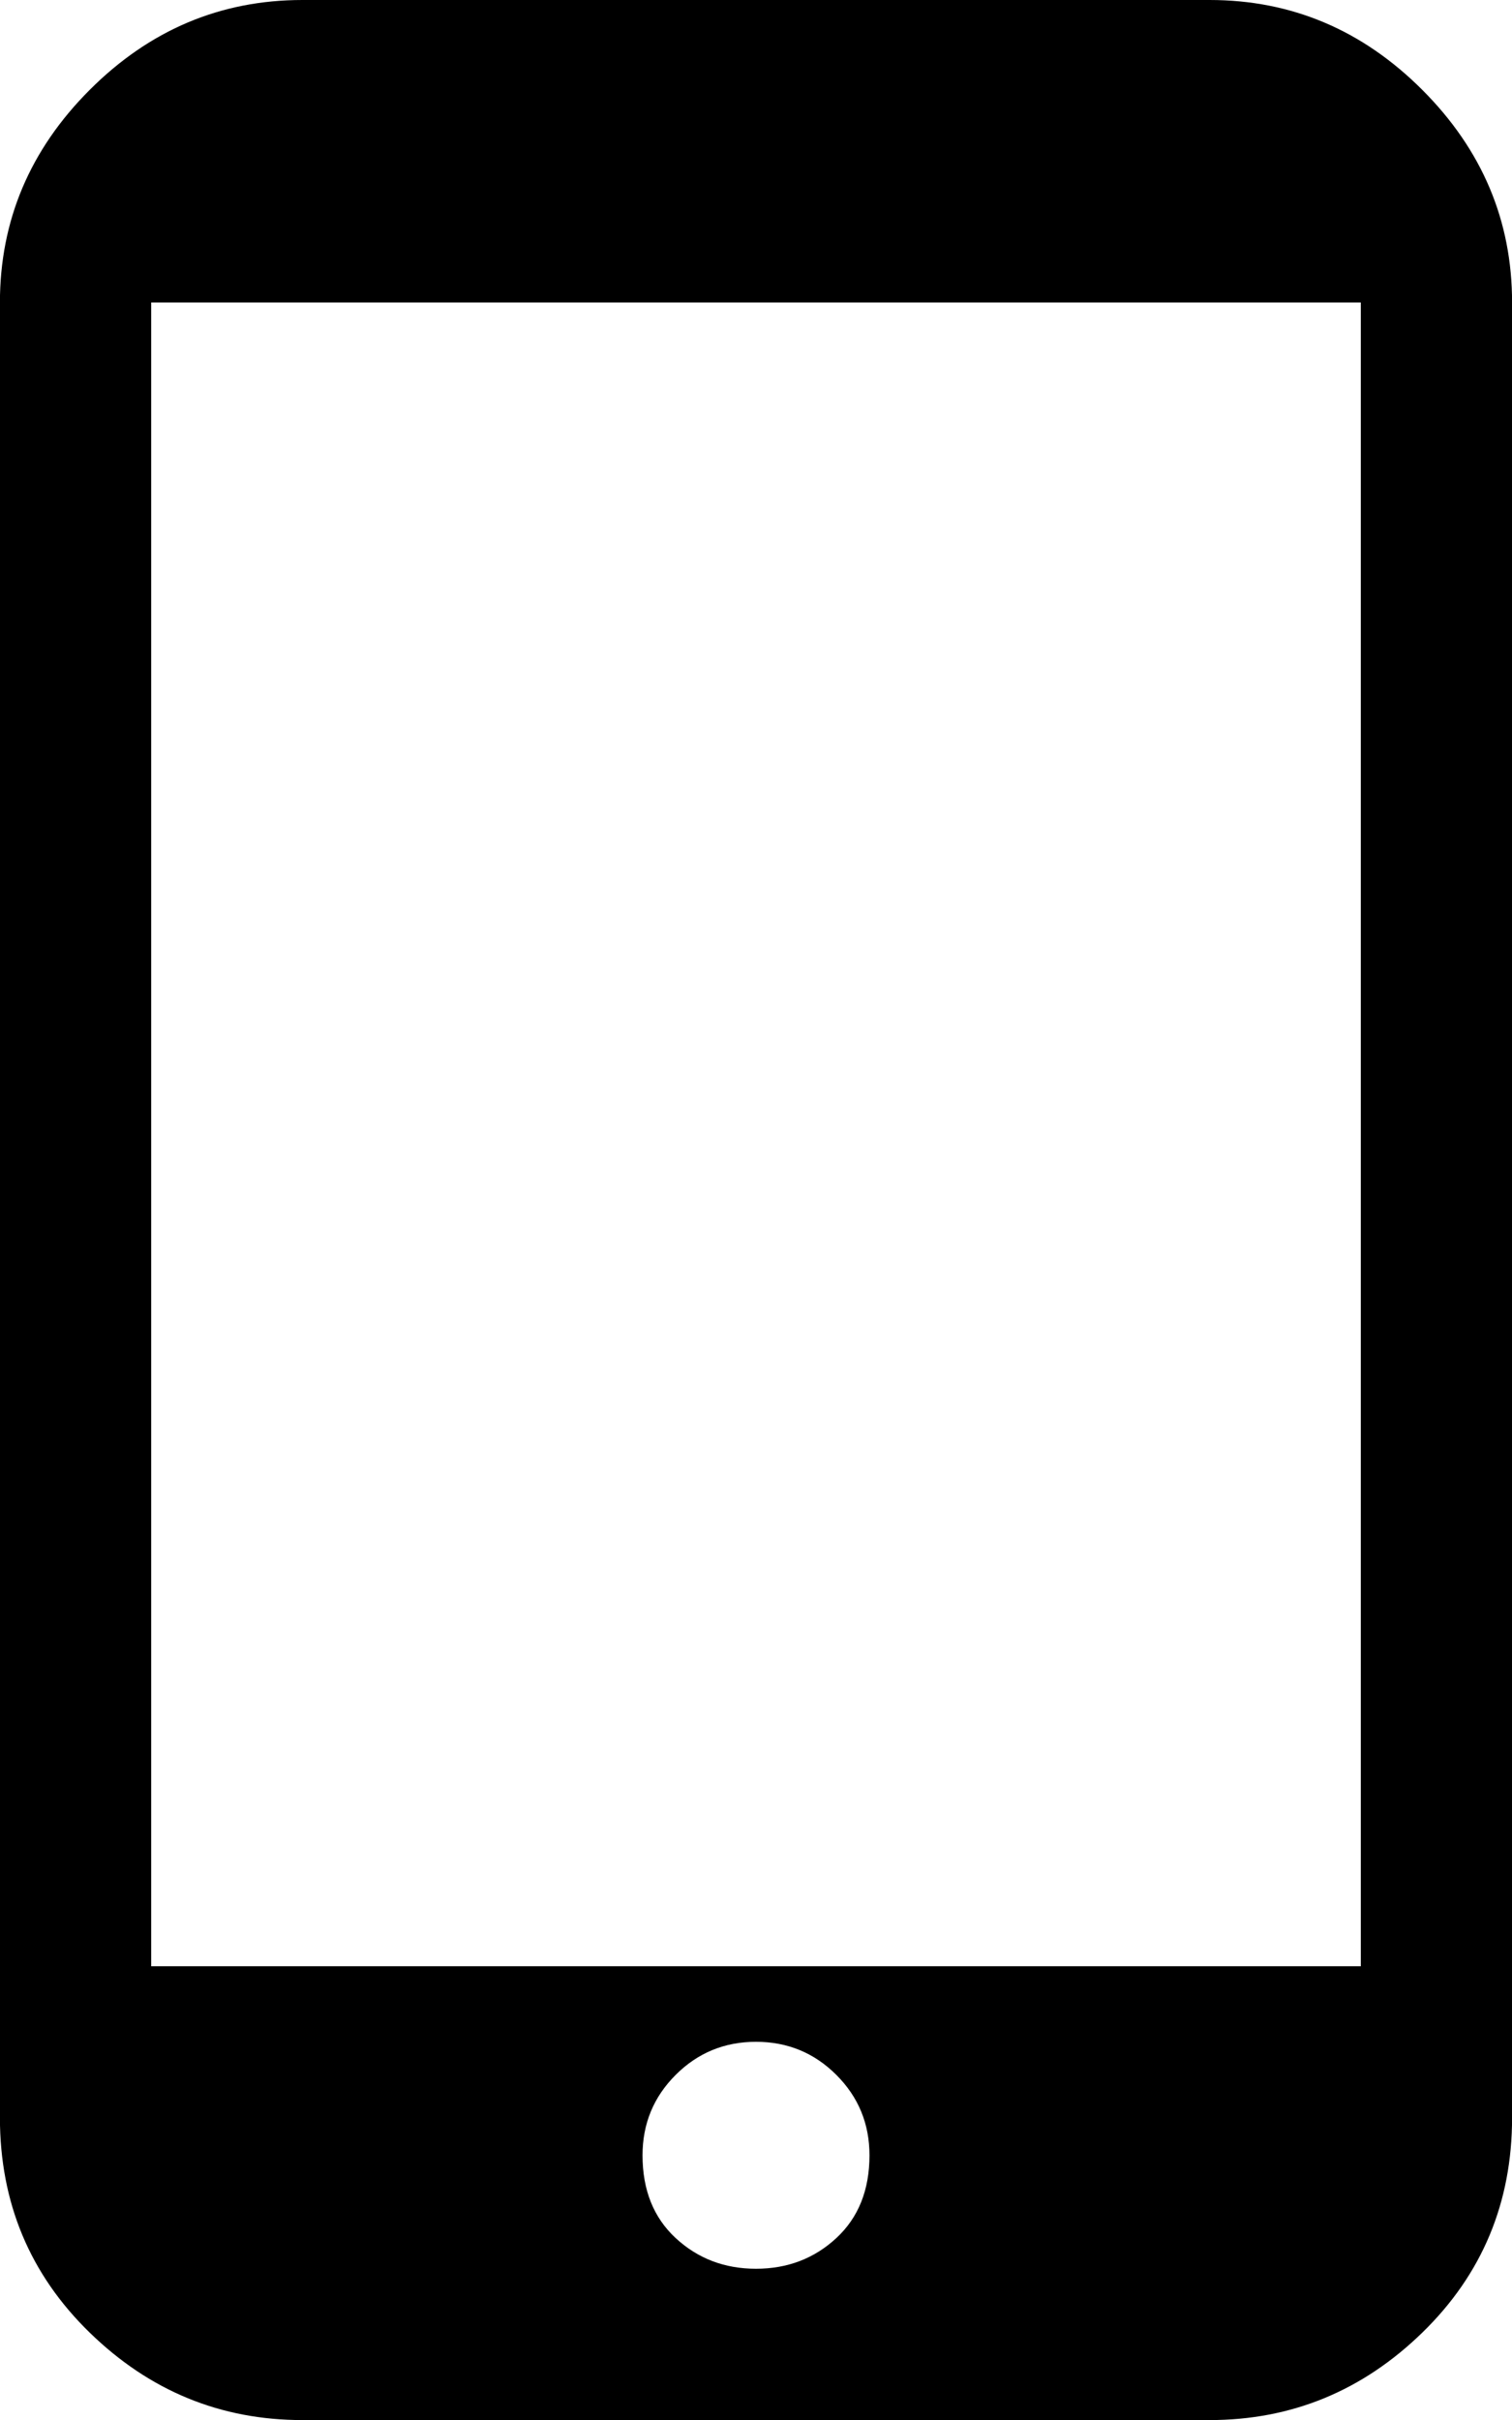 <!-- Generated by IcoMoon.io -->
<svg version="1.1" xmlns="http://www.w3.org/2000/svg" width="20" height="32" viewBox="0 0 20 32">
<title>uniE092</title>
<path d="M16 0q1.625 0 2.813 1.188t1.188 2.813v24q0 1.688-1.188 2.844t-2.813 1.156h-12q-1.625 0-2.813-1.156t-1.188-2.844v-24q0-1.625 1.188-2.813t2.813-1.188h12zM10 30q0.625 0 1.063-0.406t0.438-1.094q0-0.625-0.438-1.063t-1.063-0.438-1.063 0.438-0.438 1.063q0 0.688 0.438 1.094t1.063 0.406zM18 4h-16v22h16v-22z"></path>
</svg>
